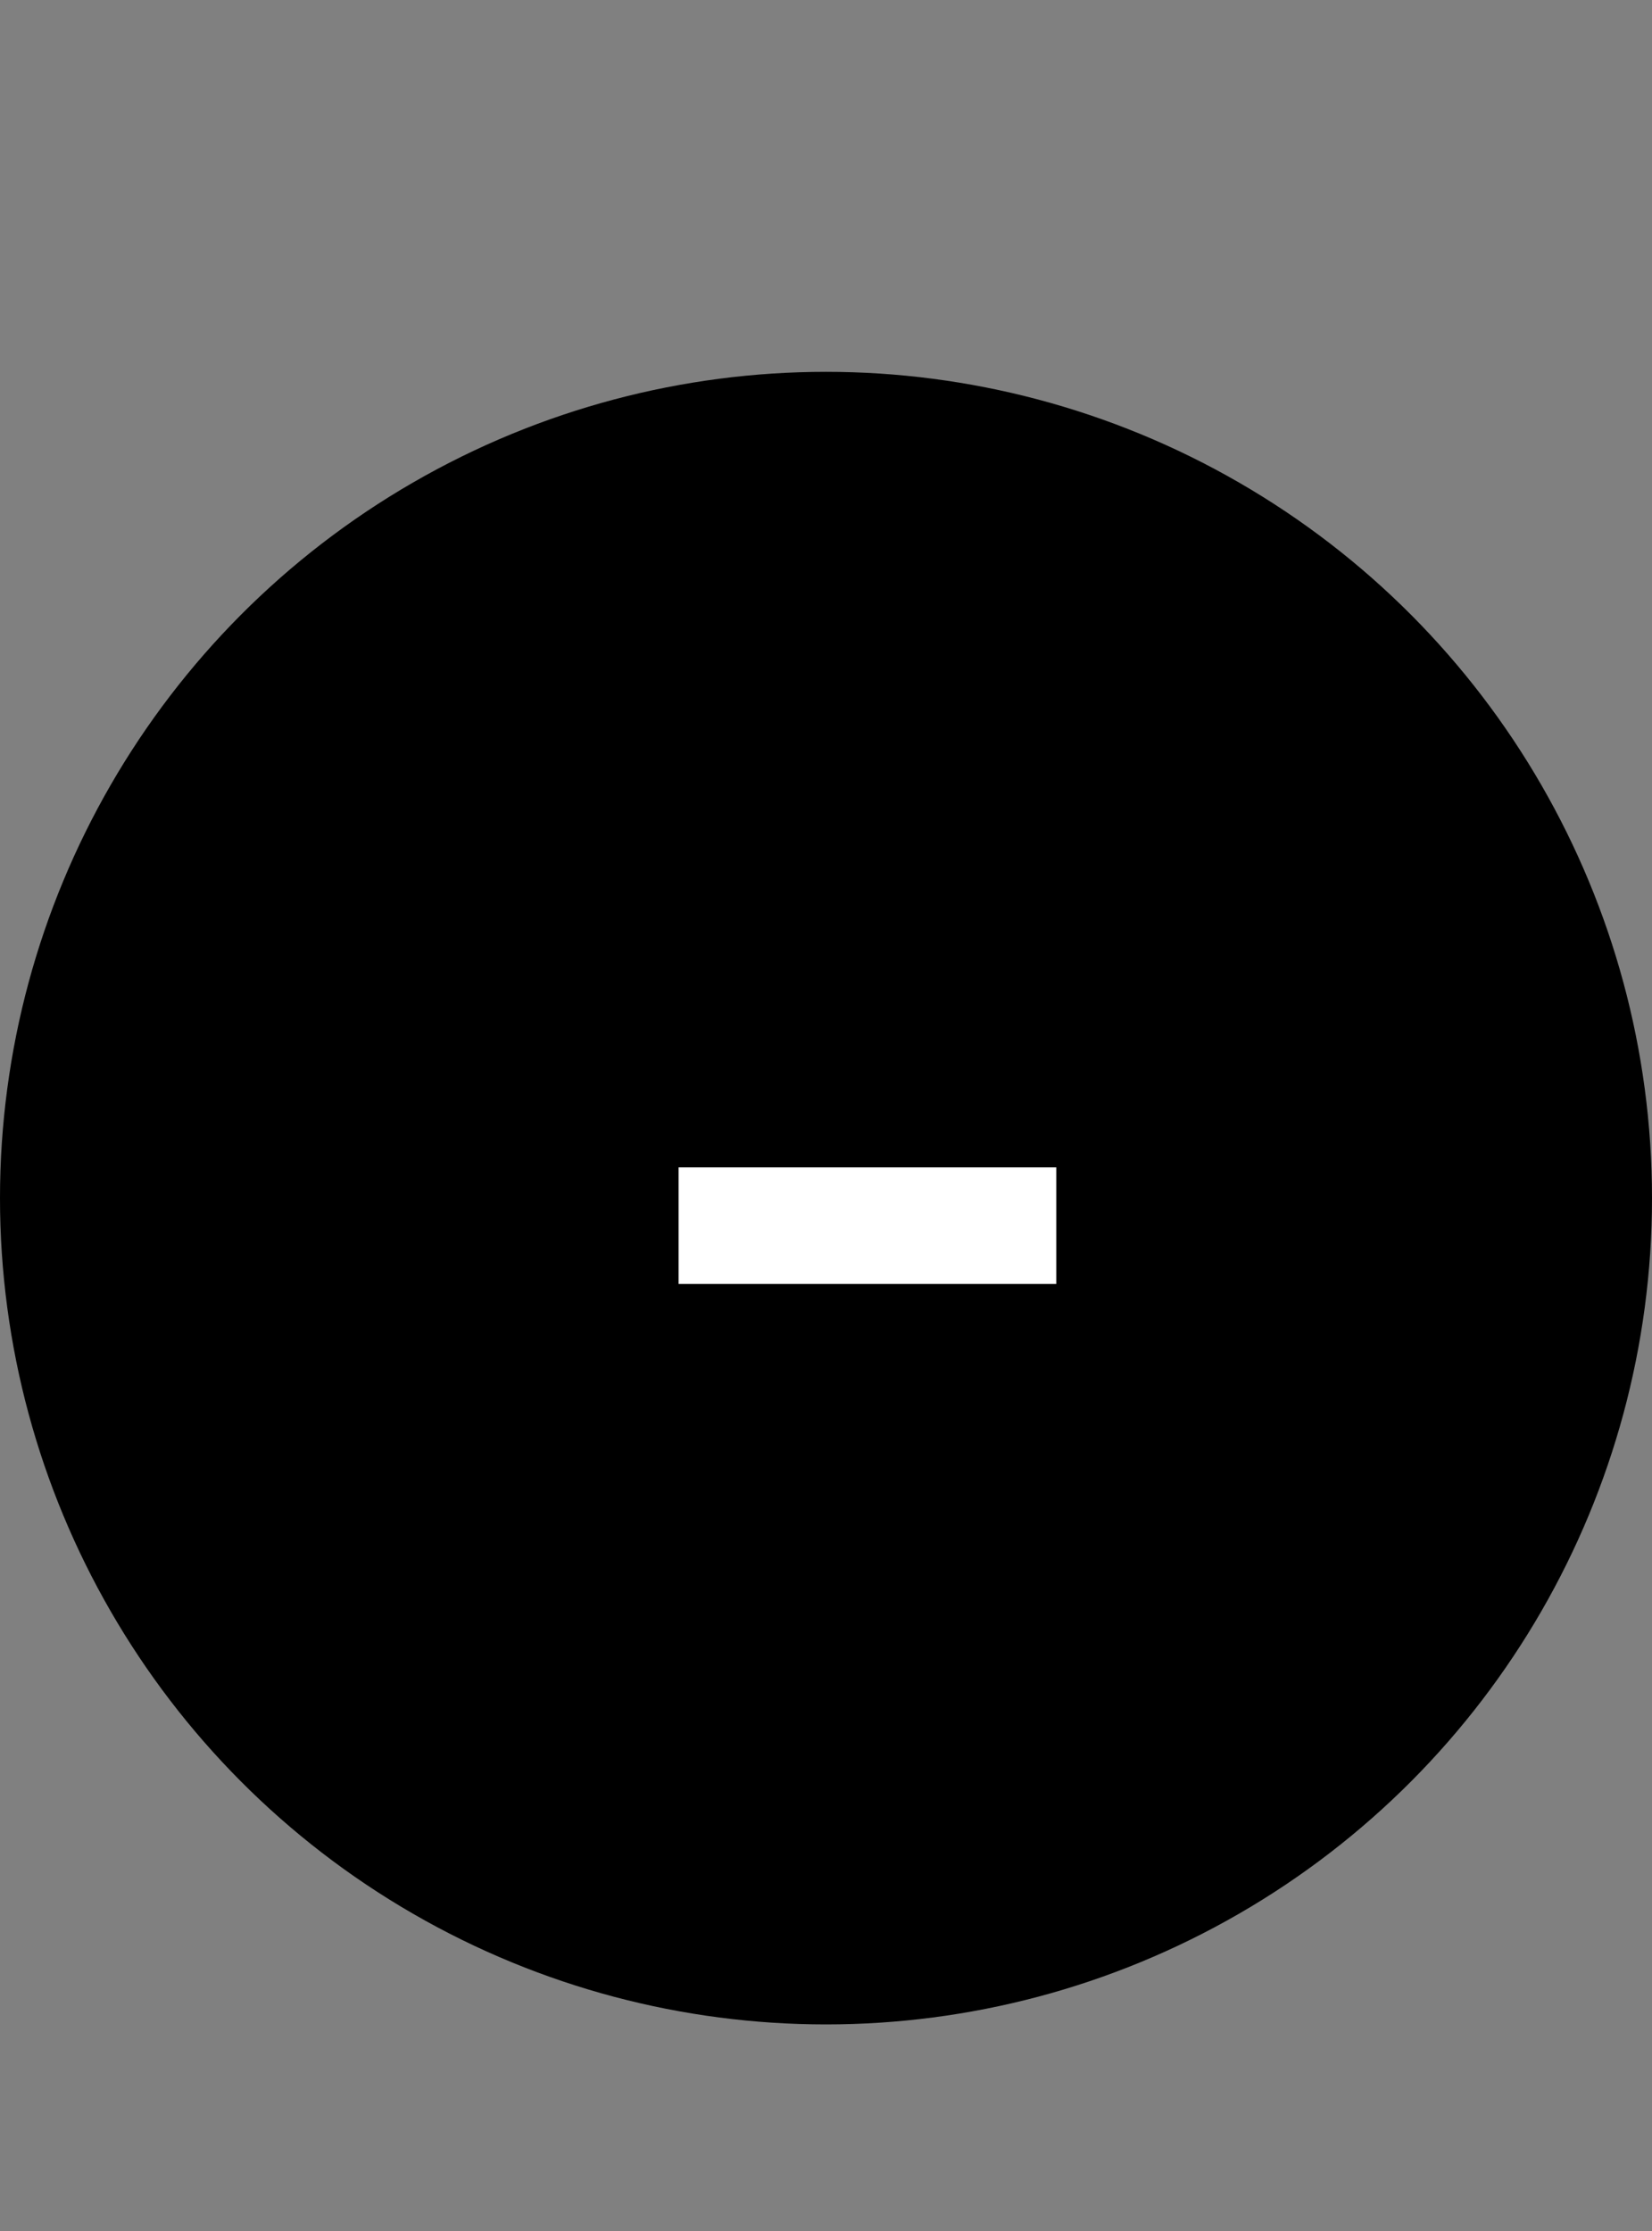 <svg width="20" height="27" viewBox="0 0 20 27" fill="none" xmlns="http://www.w3.org/2000/svg">
<rect x="0" y="0" width="20" height="27" fill="#808080" stroke="none"/>
<circle cx="10" cy="14.5" r="10" fill="black"/>
<path d="M8.215 14.128H12.788V15.539H8.215V14.128Z" fill="white"/>
</svg>
